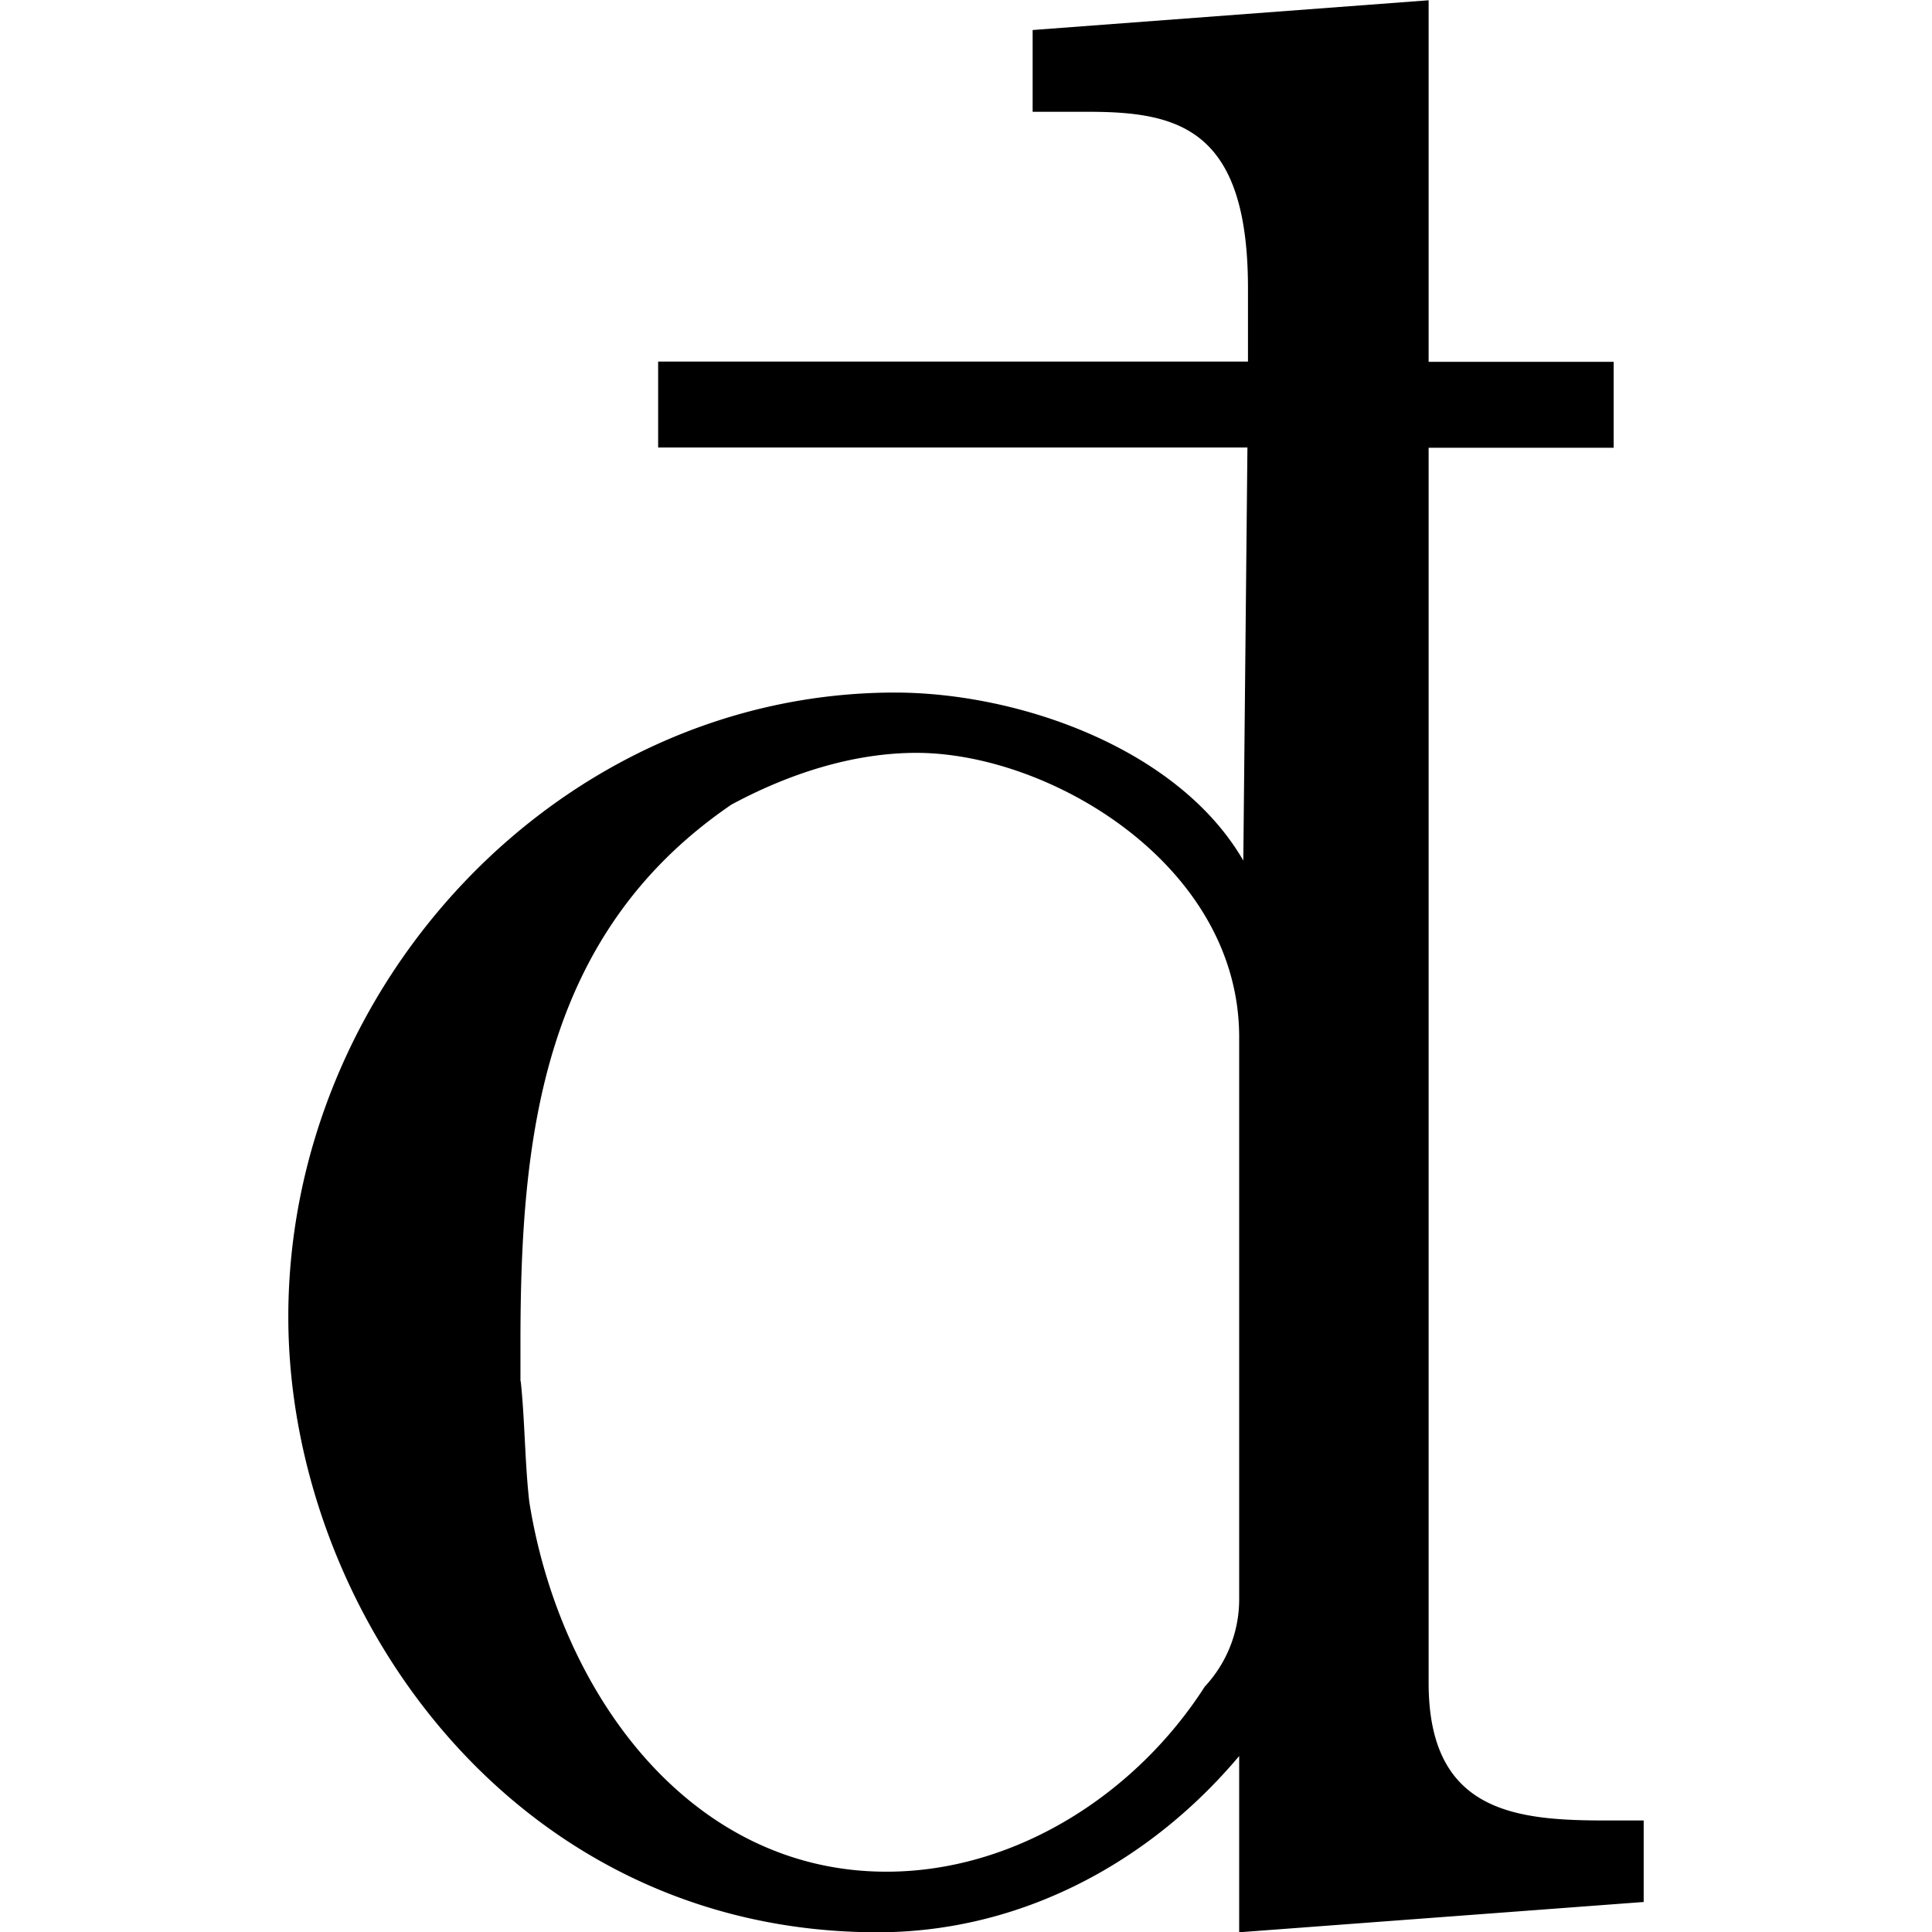 <svg xmlns="http://www.w3.org/2000/svg" xmlns:xlink="http://www.w3.org/1999/xlink" width="64" height="64" viewBox="0 0 4.922 7.016"><svg overflow="visible" x="-.328" y="6.922"><path style="stroke:none" d="M3.031-6.813v.297h.203c.329 0 .579.063.579.641v.266H1.671v.312h2.14l-.015 1.5c-.235-.406-.813-.61-1.266-.61C1.312-4.406.328-3.343.328-2.14c0 1.063.813 2.235 2.14 2.235.516 0 .985-.25 1.313-.64v.64l1.469-.11v-.296h-.14c-.329 0-.641-.032-.641-.5v-4.485h.672v-.312h-.672v-1.313zm-1.86 4.907v-.14c0-.75.079-1.485.766-1.954.204-.11.438-.188.672-.188.485 0 1.172.407 1.172 1.032v2.047a.465.465 0 0 1-.125.312c-.25.39-.687.672-1.156.672-.719 0-1.188-.656-1.297-1.344-.016-.14-.016-.297-.031-.437zm0 0"/></svg></svg>